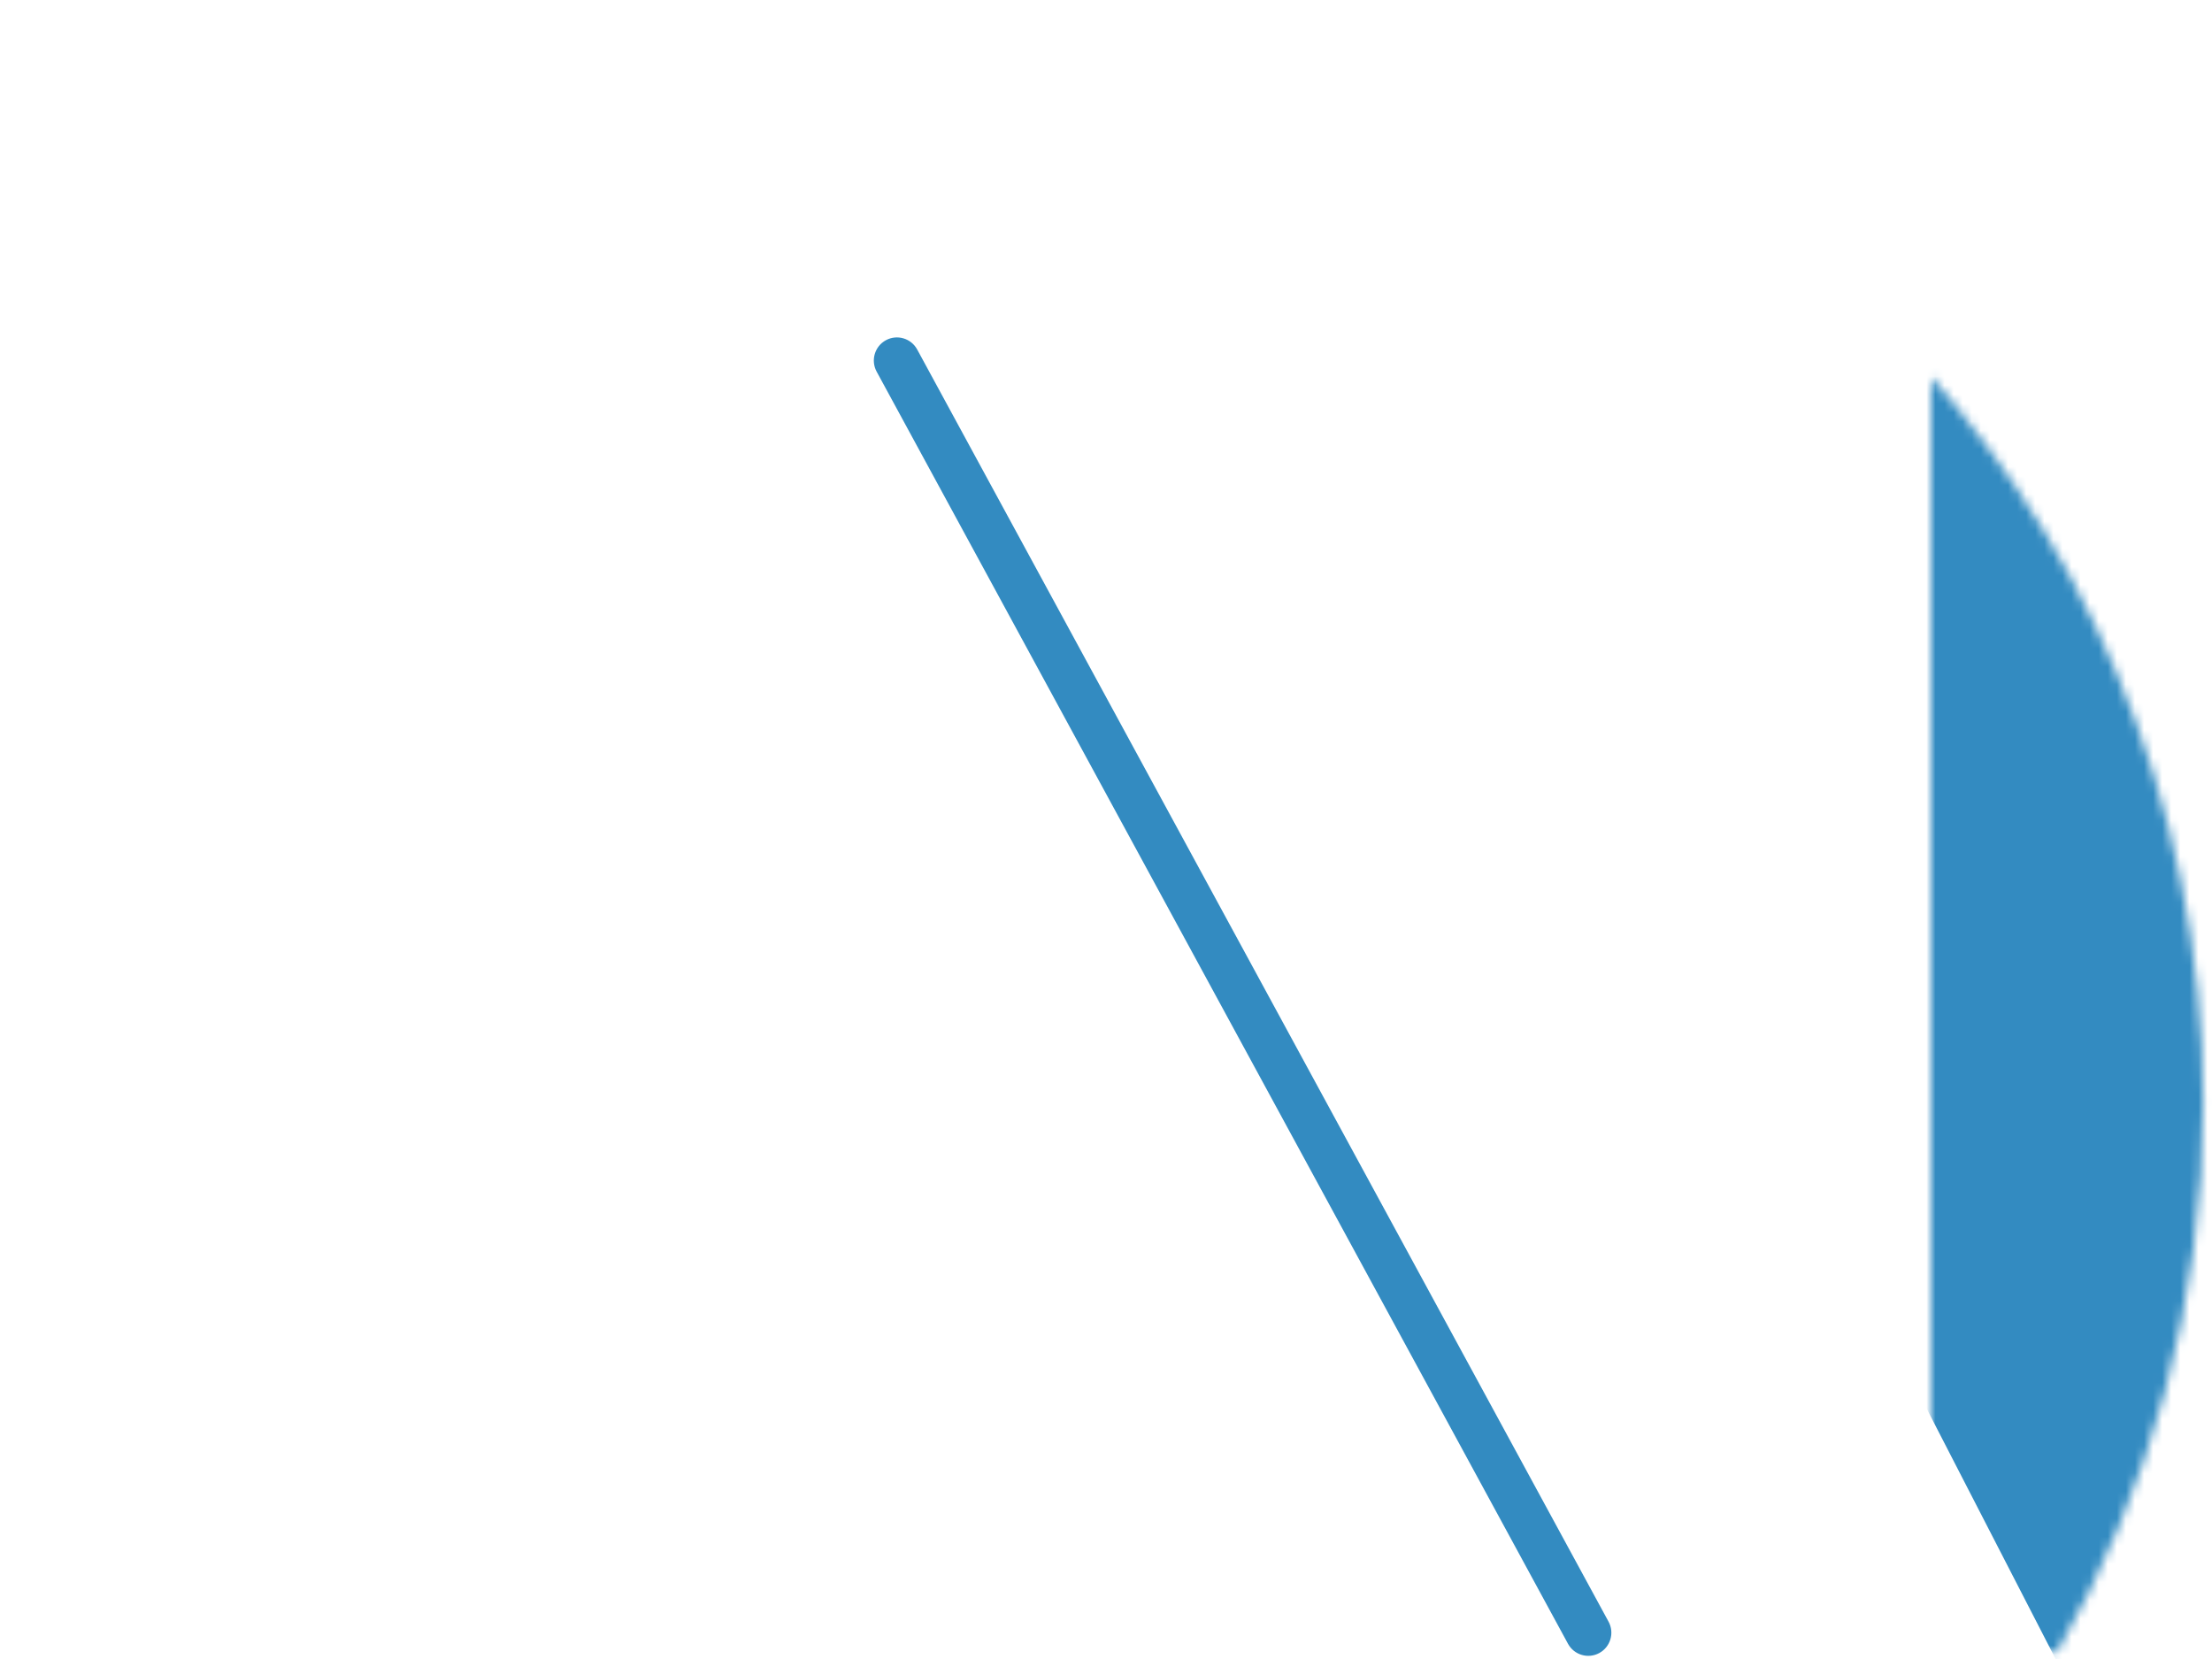 <svg width="244" height="183" viewBox="0 0 244 183" version="1.1" xmlns="http://www.w3.org/2000/svg" xmlns:xlink="http://www.w3.org/1999/xlink">
<title>logo</title>
<desc>Created using Figma</desc>
<g id="Canvas" transform="translate(213 -999)">
<g id="logo">
<g id="Oval">
<mask id="mask0_outline" mask-type="alpha">
<g id="Mask">
<use xlink:href="#path0_fill" transform="translate(-212.675 999)" fill="#FFFFFF"/>
</g>
</mask>
<g id="Oval" mask="url(#mask0_outline)">
<use xlink:href="#path1_fill" transform="translate(-216.888 994.778)" fill="#338BC1"/>
</g>
</g>
<g id="Line">
<use xlink:href="#path2_fill" transform="matrix(0.999 -0.035 0.035 0.999 -116.698 1036.31)" fill="#338BC1"/>
</g>
</g>
</g>
<defs>
<path id="path0_fill" fill-rule="evenodd" d="M 121.351 181.961C 166.36 181.961 177.622 182.505 226.597 182.2C 236.842 164.363 242.702 143.675 242.702 121.616C 242.702 54.449 188.371 0 121.351 0C 54.331 0 0 54.449 0 121.616C 0 143.703 5.875 164.415 16.144 182.267C 56.619 182.505 76.369 181.961 121.351 181.961Z"/>
<path id="path1_fill" fill-rule="evenodd" d="M 18.466 191.562L 103.735 44.989L 153.392 134.44L 178.423 85.837L 232.777 191.375C 244.419 172.287 251.128 149.848 251.128 125.838C 251.128 56.34 194.911 0 125.564 0C 56.217 0 0 56.34 0 125.838C 0 149.926 6.753 172.433 18.466 191.562Z"/>
<path id="path2_fill" d="M 0.269 3.695C -0.36 2.434 0.15 0.901 1.409 0.27C 2.667 -0.36 4.197 0.151 4.826 1.412L 76.155 144.379C 76.784 145.64 76.274 147.174 75.015 147.804C 73.757 148.435 72.227 147.924 71.598 146.663L 0.269 3.695Z"/>
</defs>
</svg>

